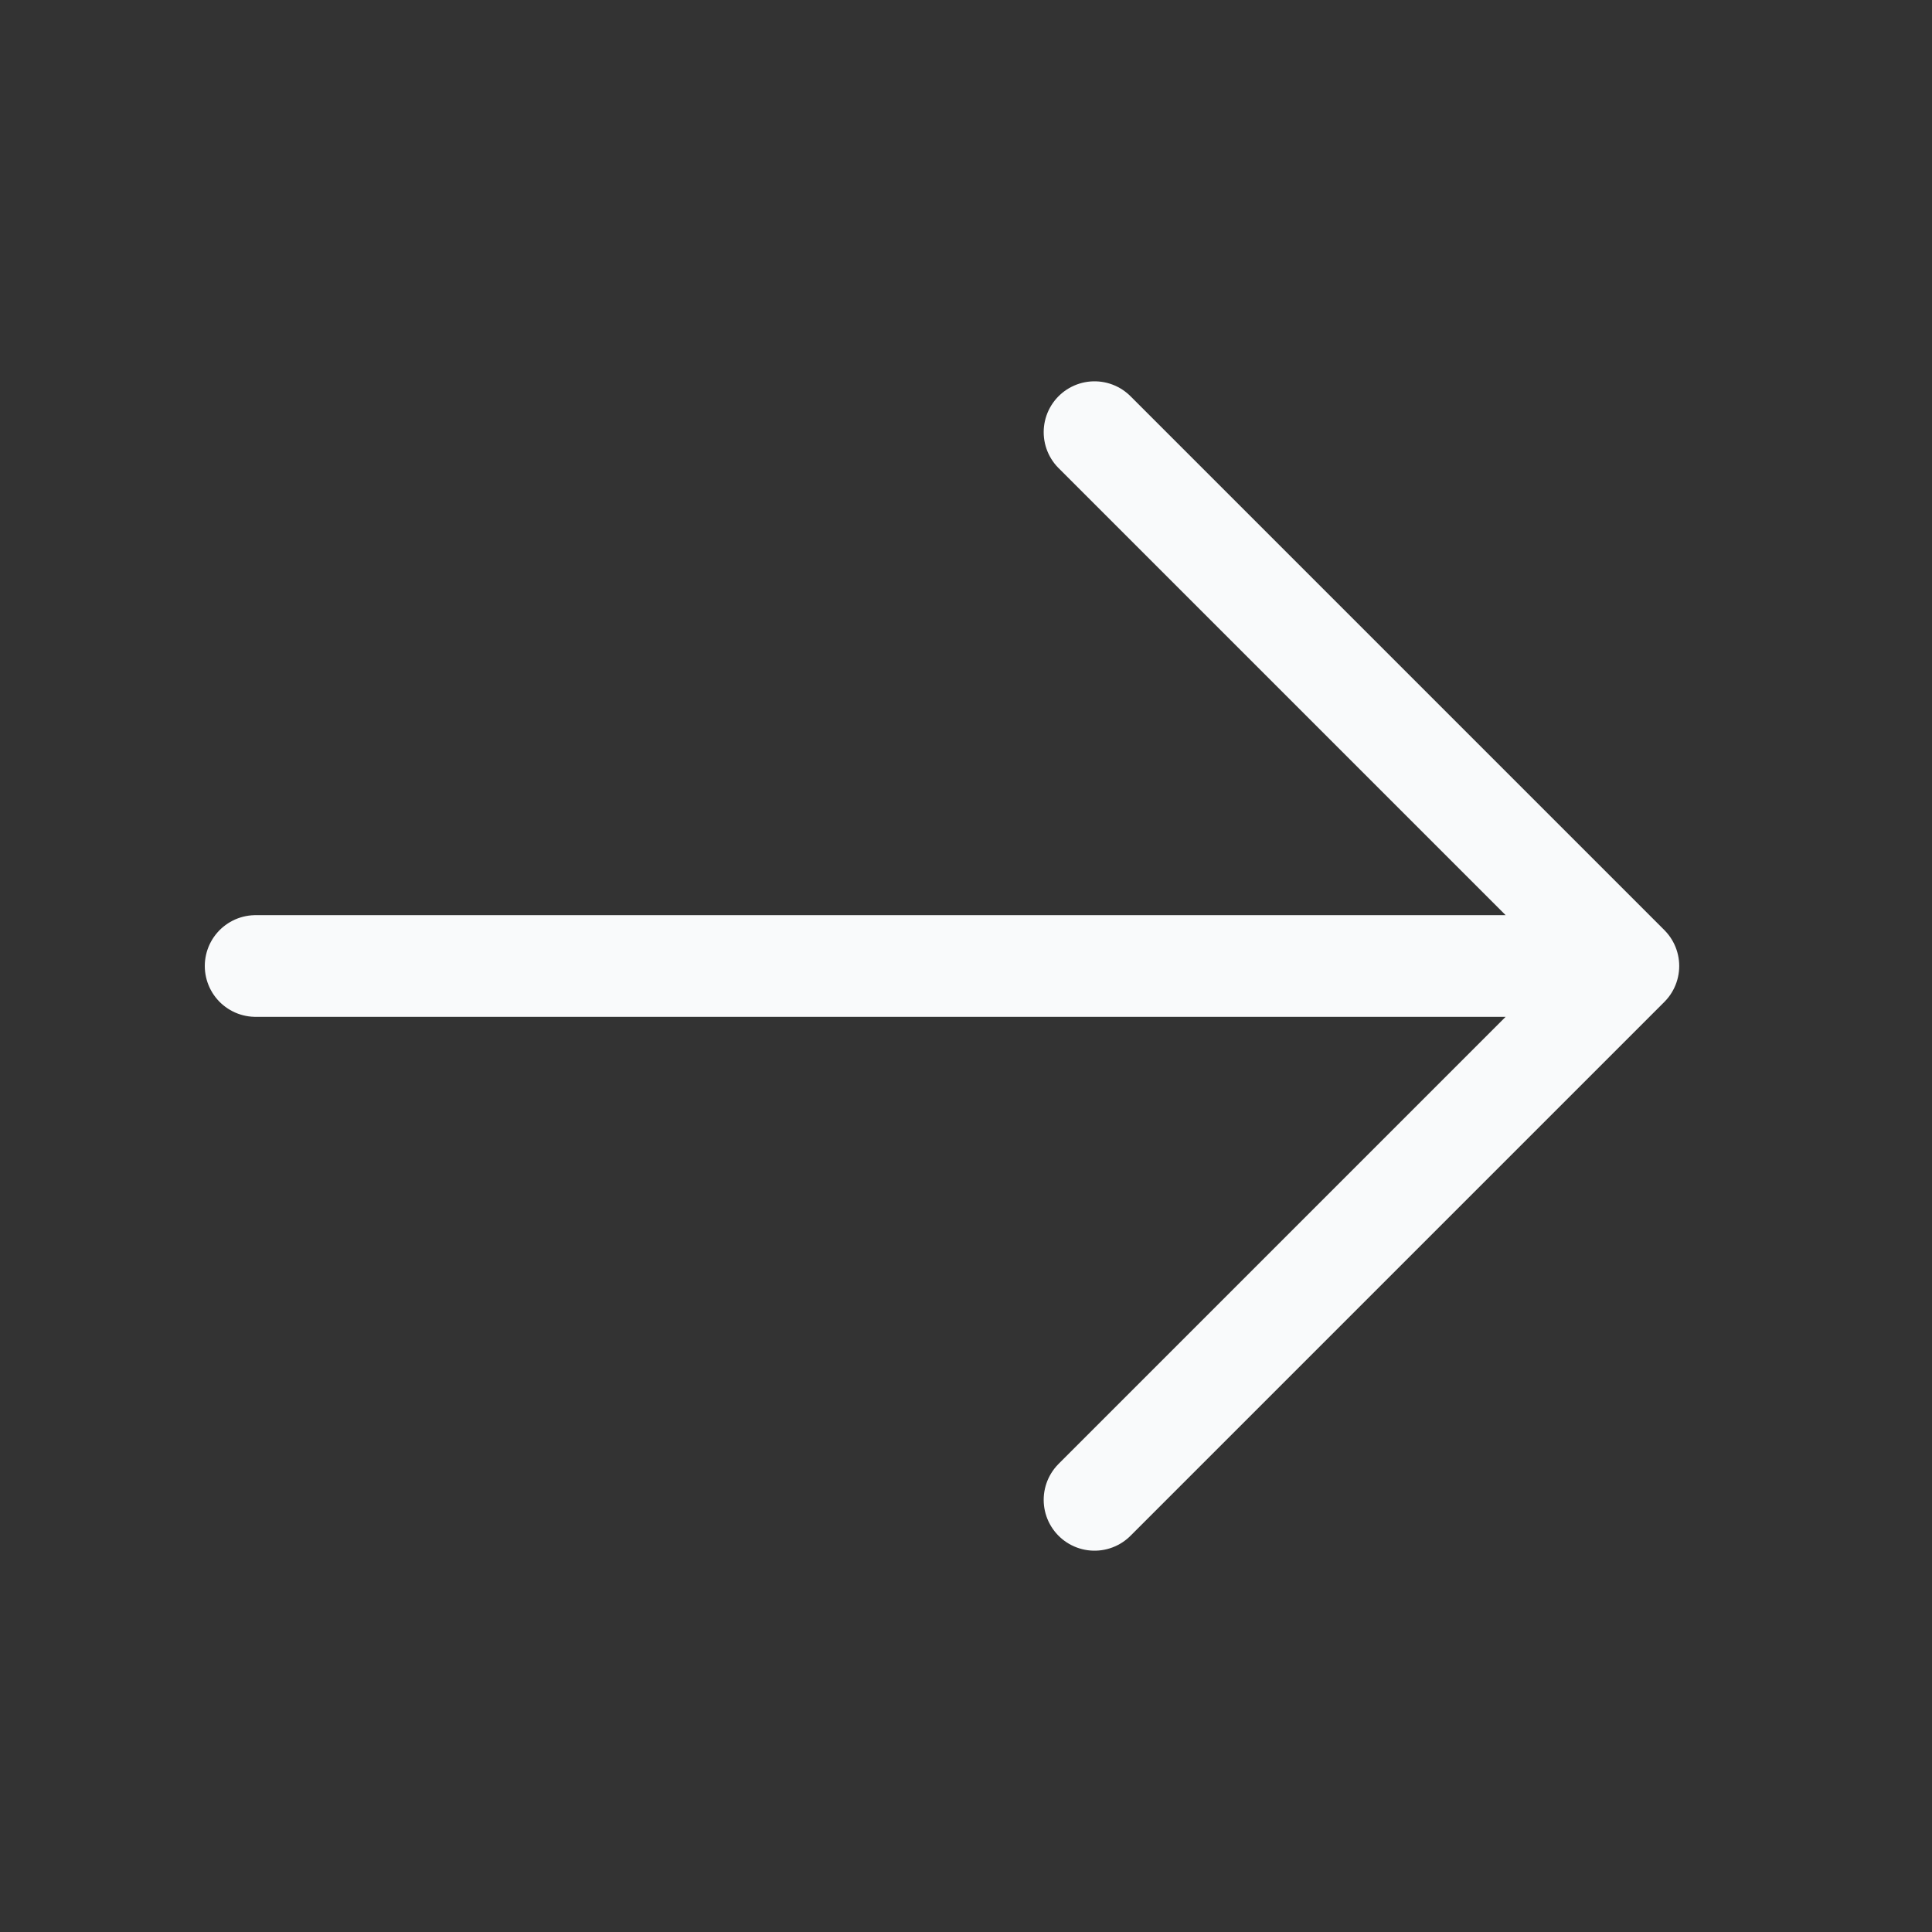 <svg width="19" height="19" viewBox="0 0 19 19" fill="none" xmlns="http://www.w3.org/2000/svg">
<rect x="0" y="0" width="19" height="19" fill="#333333" stroke="none"/>
<g id="Icon/Outline/arrow-right">
<path id="Icon" d="M10.764 4.25L16.014 9.5M16.014 9.5L10.764 14.75M16.014 9.5L2.514 9.5" stroke="#F9FAFB" stroke-linecap="round" stroke-linejoin="round"/>
</g>
</svg>
